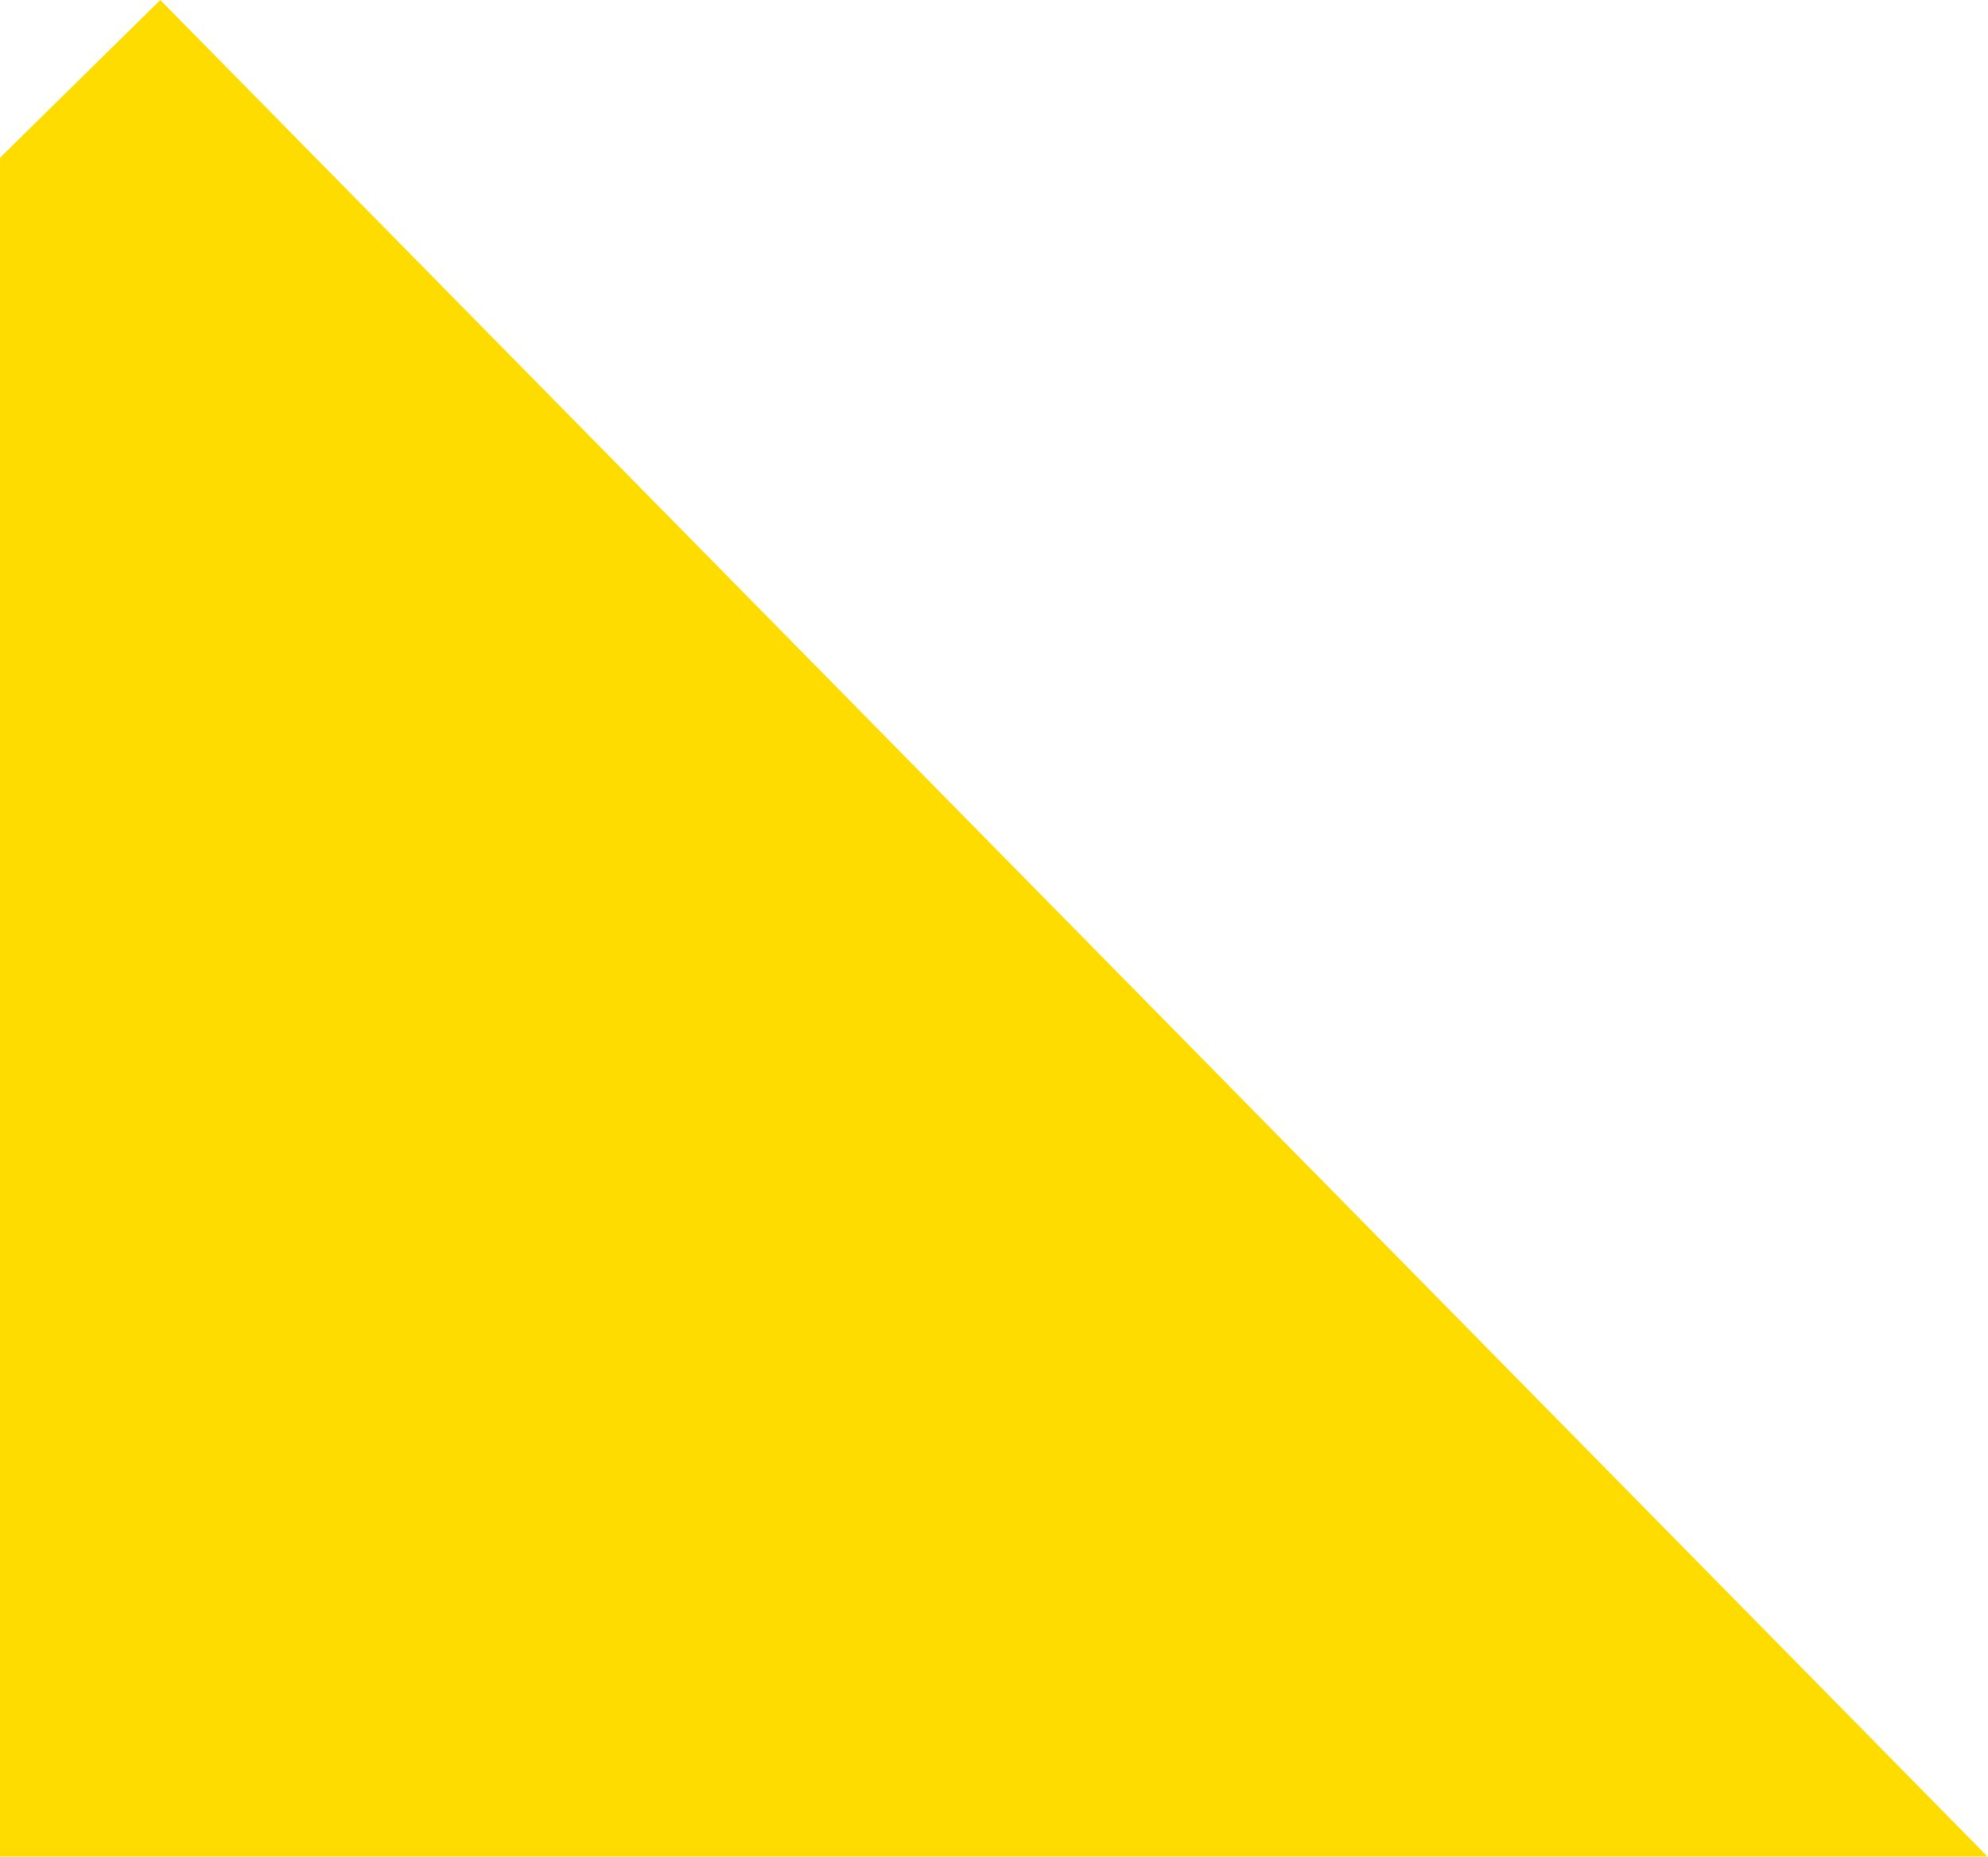 <?xml version="1.0" encoding="UTF-8"?>
<svg width="272px" height="254px" viewBox="0 0 272 254" version="1.1" xmlns="http://www.w3.org/2000/svg" xmlns:xlink="http://www.w3.org/1999/xlink">
    <!-- Generator: Sketch 50.2 (55047) - http://www.bohemiancoding.com/sketch -->
    <title>Combined Shape</title>
    <desc>Created with Sketch.</desc>
    <defs></defs>
    <g id="Page-1" stroke="none" stroke-width="1" fill="none" fill-rule="evenodd">
        <g id="Segment--Hobbyists" transform="translate(0, -1649)" fill="#FFDC00">
            <g id="Do-I-need-insurance?" transform="translate(0, 1379)">
                <g id="Group-6">
                    <g transform="translate(-276, 42)" id="Combined-Shape">
                        <path d="M443.995,376.391 L590.05,524.772 L588.892,672 L441.674,670.832 L295.609,522.446 L147.218,668.506 L0,667.338 L1.158,520.12 L297.93,228 L444,376.386 Z"></path>
                    </g>
                </g>
            </g>
        </g>
    </g>
</svg>